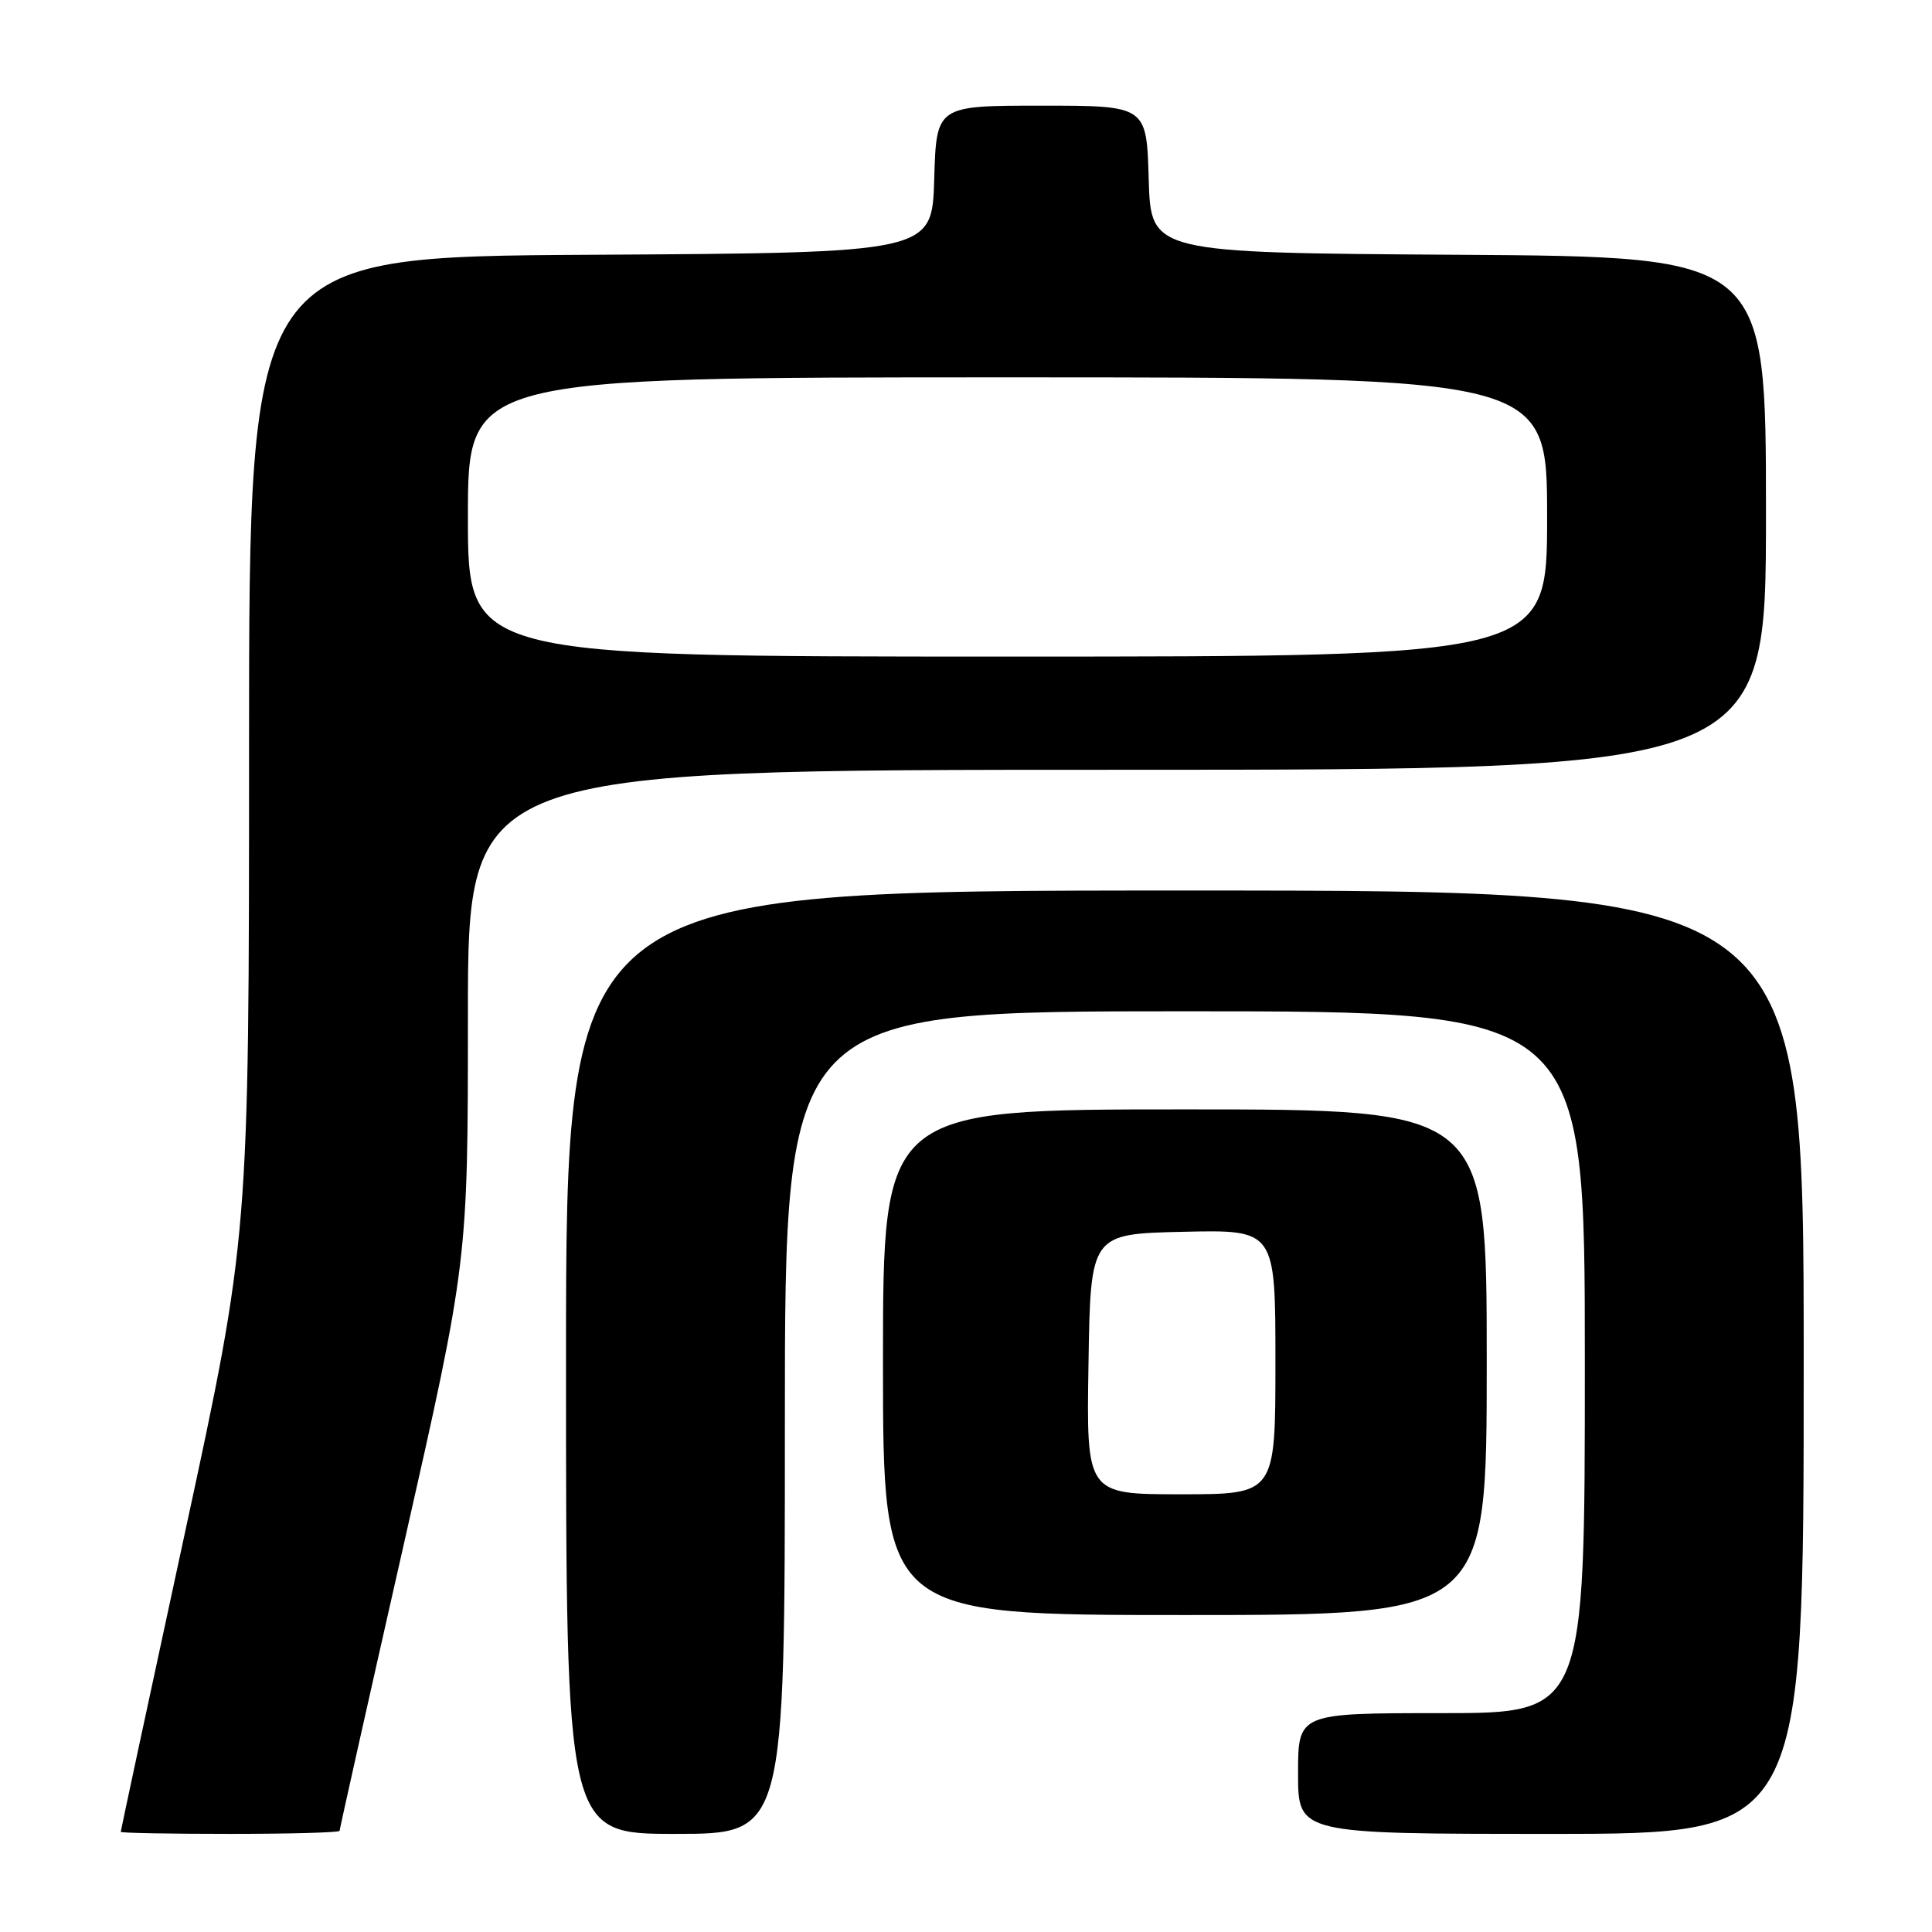 <?xml version="1.0" encoding="UTF-8" standalone="no"?>
<!DOCTYPE svg PUBLIC "-//W3C//DTD SVG 1.1//EN" "http://www.w3.org/Graphics/SVG/1.1/DTD/svg11.dtd" >
<svg xmlns="http://www.w3.org/2000/svg" xmlns:xlink="http://www.w3.org/1999/xlink" version="1.1" viewBox="0 0 256 256">
 <g >
 <path fill="currentColor"
d=" M 45.00 242.59 C 45.00 242.36 48.82 225.29 53.50 204.65 C 62.00 167.11 62.00 167.11 62.00 134.56 C 62.00 102.00 62.00 102.00 148.00 102.00 C 234.00 102.00 234.00 102.00 234.00 68.01 C 234.00 34.02 234.00 34.02 193.25 33.76 C 152.50 33.50 152.50 33.50 152.21 23.75 C 151.93 14.00 151.93 14.00 138.00 14.00 C 124.07 14.00 124.07 14.00 123.79 23.75 C 123.50 33.50 123.50 33.50 78.25 33.76 C 33.00 34.02 33.00 34.02 33.00 98.90 C 33.00 163.78 33.00 163.78 24.50 203.12 C 19.82 224.75 16.00 242.58 16.00 242.73 C 16.00 242.88 22.52 243.00 30.50 243.00 C 38.48 243.00 45.00 242.82 45.00 242.59 Z  M 104.00 188.50 C 104.00 134.00 104.00 134.00 157.00 134.00 C 210.00 134.00 210.00 134.00 210.00 180.50 C 210.00 227.00 210.00 227.00 191.00 227.00 C 172.00 227.00 172.00 227.00 172.00 235.00 C 172.00 243.00 172.00 243.00 205.50 243.00 C 239.00 243.00 239.00 243.00 239.00 180.50 C 239.00 118.00 239.00 118.00 157.00 118.00 C 75.00 118.00 75.00 118.00 75.00 180.50 C 75.00 243.00 75.00 243.00 89.50 243.00 C 104.00 243.00 104.00 243.00 104.00 188.50 Z  M 197.00 180.50 C 197.00 147.00 197.00 147.00 157.00 147.00 C 117.00 147.00 117.00 147.00 117.00 180.50 C 117.00 214.00 117.00 214.00 157.00 214.00 C 197.00 214.00 197.00 214.00 197.00 180.50 Z  M 62.00 68.50 C 62.00 50.00 62.00 50.00 133.50 50.00 C 205.00 50.00 205.00 50.00 205.00 68.50 C 205.00 87.00 205.00 87.00 133.50 87.00 C 62.00 87.00 62.00 87.00 62.00 68.50 Z  M 144.23 180.75 C 144.50 163.50 144.50 163.50 156.75 163.22 C 169.00 162.94 169.00 162.94 169.00 180.47 C 169.00 198.00 169.00 198.00 156.48 198.00 C 143.95 198.00 143.95 198.00 144.23 180.75 Z "/>
</g>
</svg>